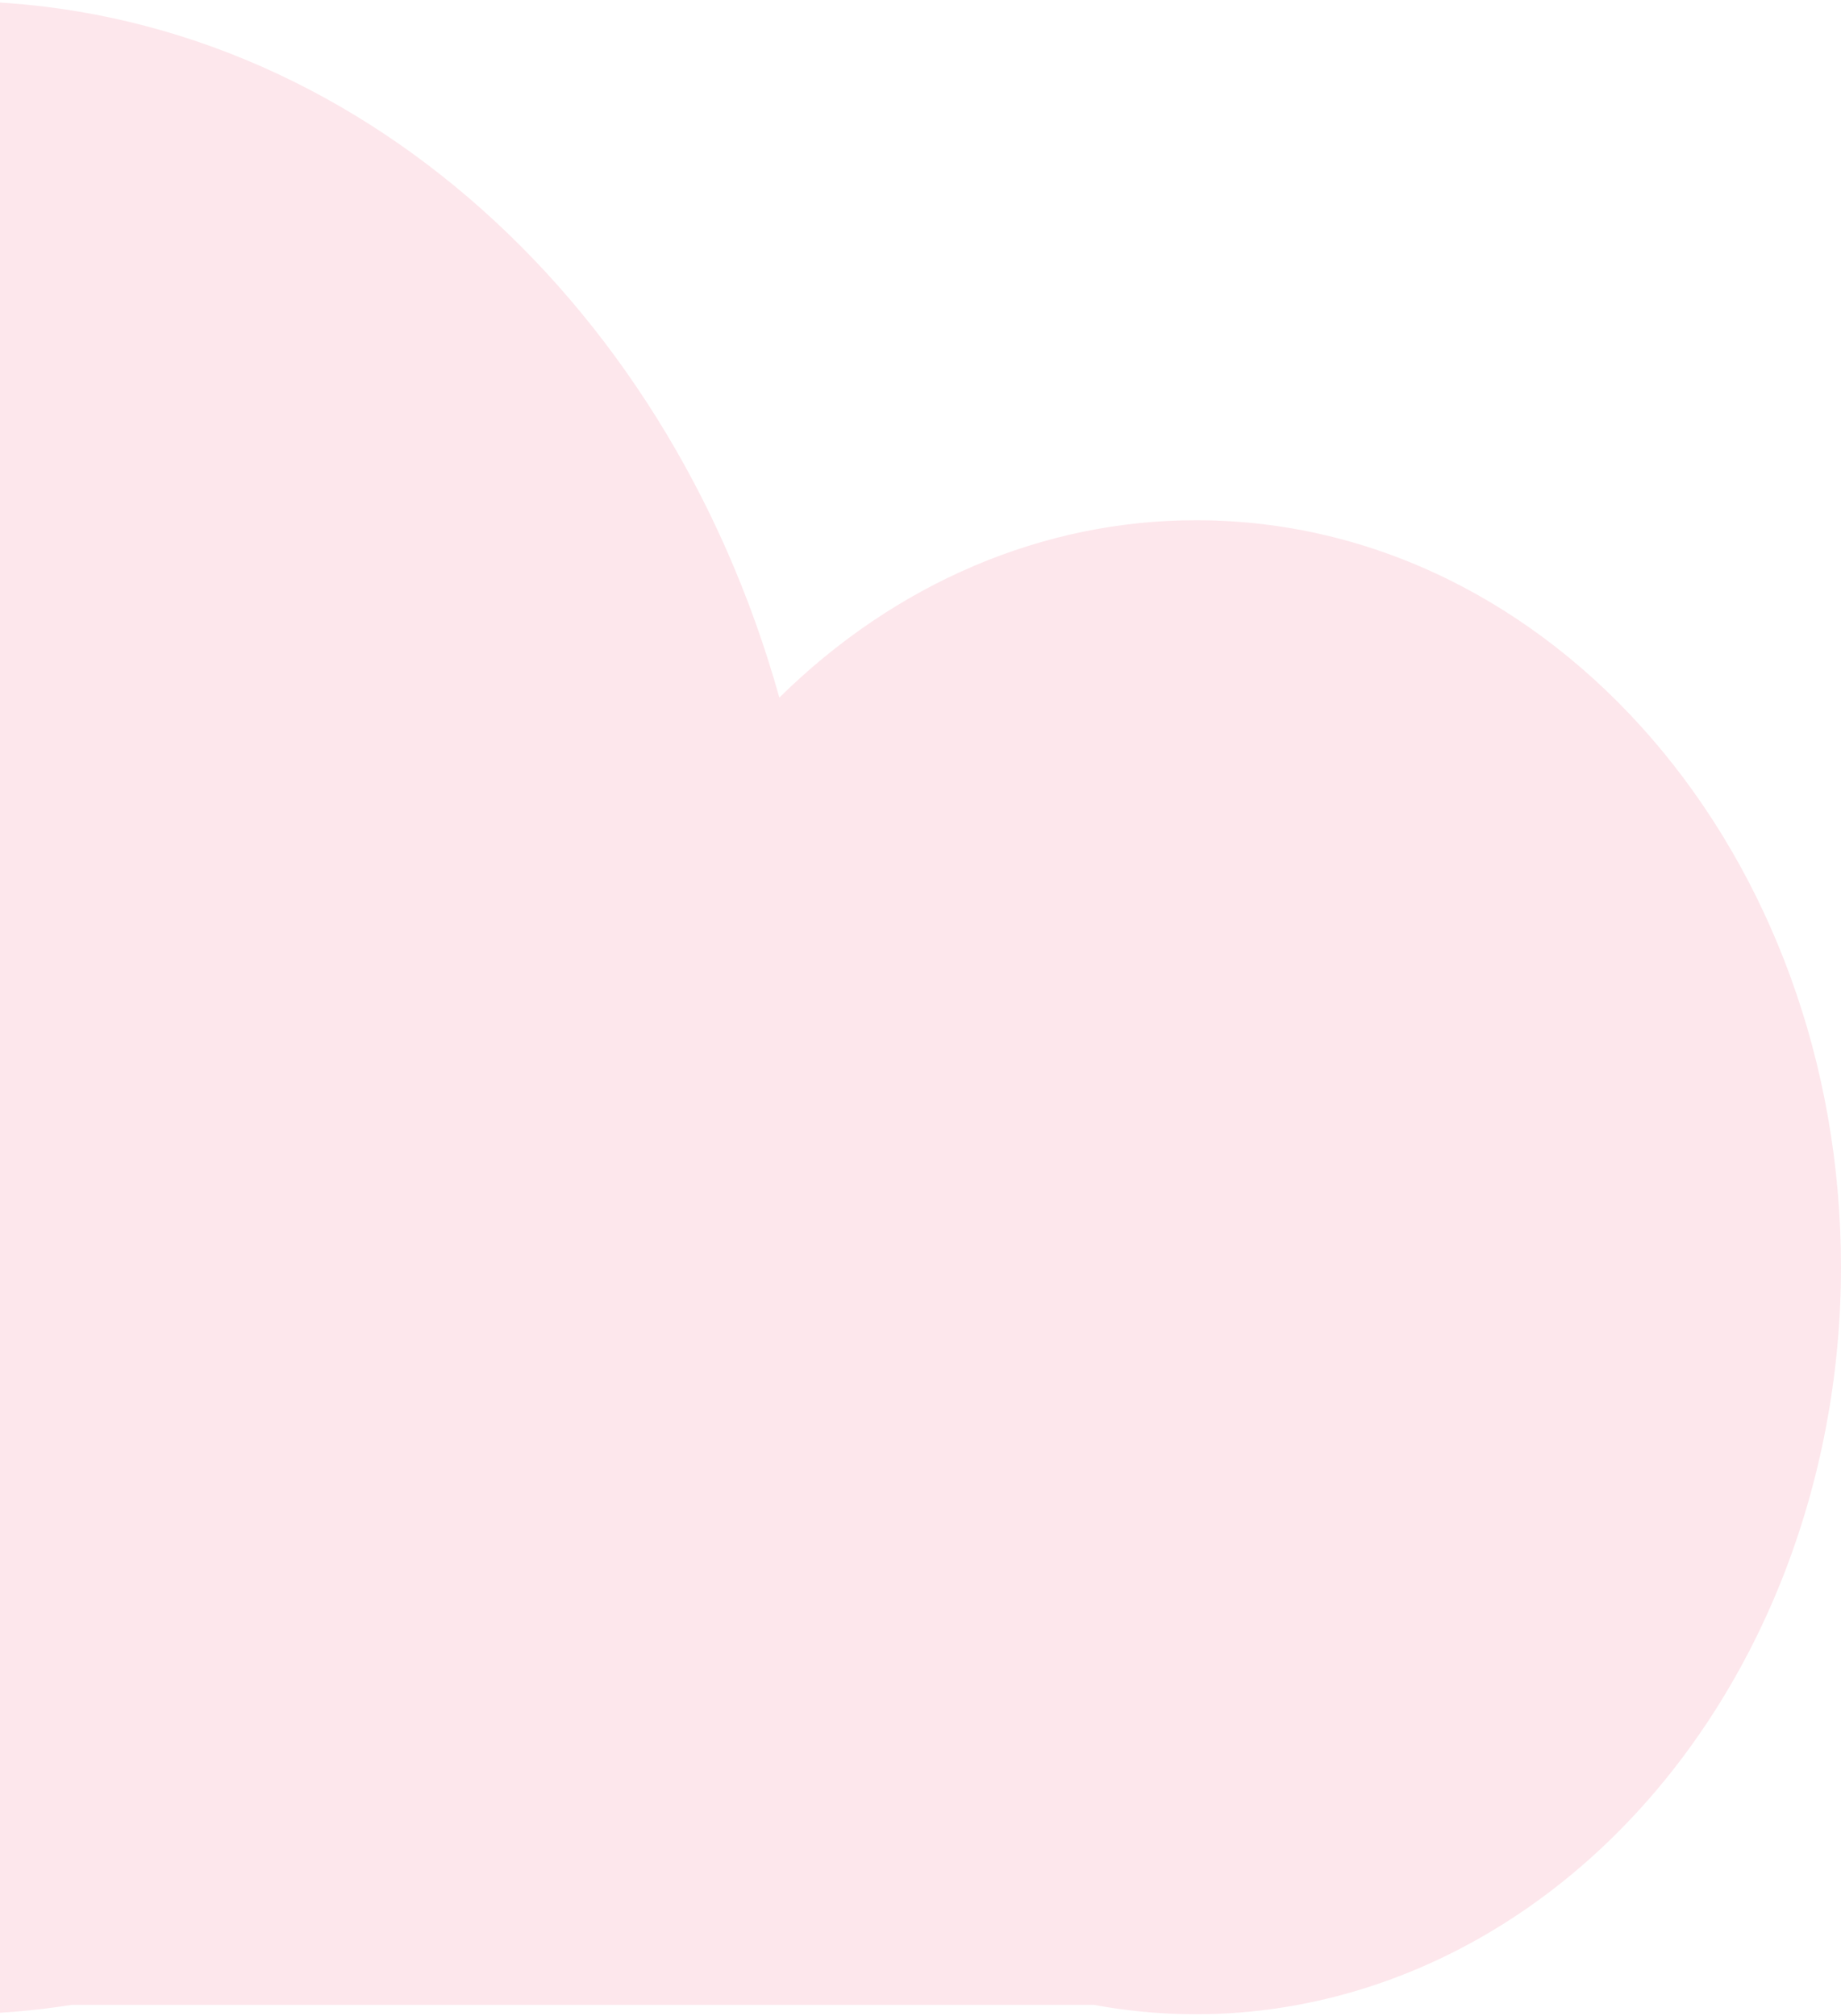 <svg width="824" height="902" viewBox="0 0 824 902" fill="none" xmlns="http://www.w3.org/2000/svg">
<path opacity="0.1" d="M824 567.072C823.975 615.455 814.889 663.257 797.368 707.177C779.848 751.098 754.31 790.092 722.517 821.469C690.724 852.846 653.434 875.859 613.218 888.92C573.003 901.981 530.82 904.778 489.58 897.12H32.138C14.47 899.929 -3.344 901.338 -21.177 901.337C-33.98 901.337 -46.629 900.63 -59.123 899.216C-155.254 888.404 -244.46 836.488 -309.334 753.599C-374.209 670.711 -410.098 562.795 -410 450.909C-410 202.137 -235.913 0.48 -21.177 0.48C151.768 0.48 298.314 131.291 348.818 312.162C400.914 260.818 467.108 232.681 535.507 232.806C694.816 232.806 824 382.458 824 567.072Z" fill="#EA0B3F"/>
</svg>
